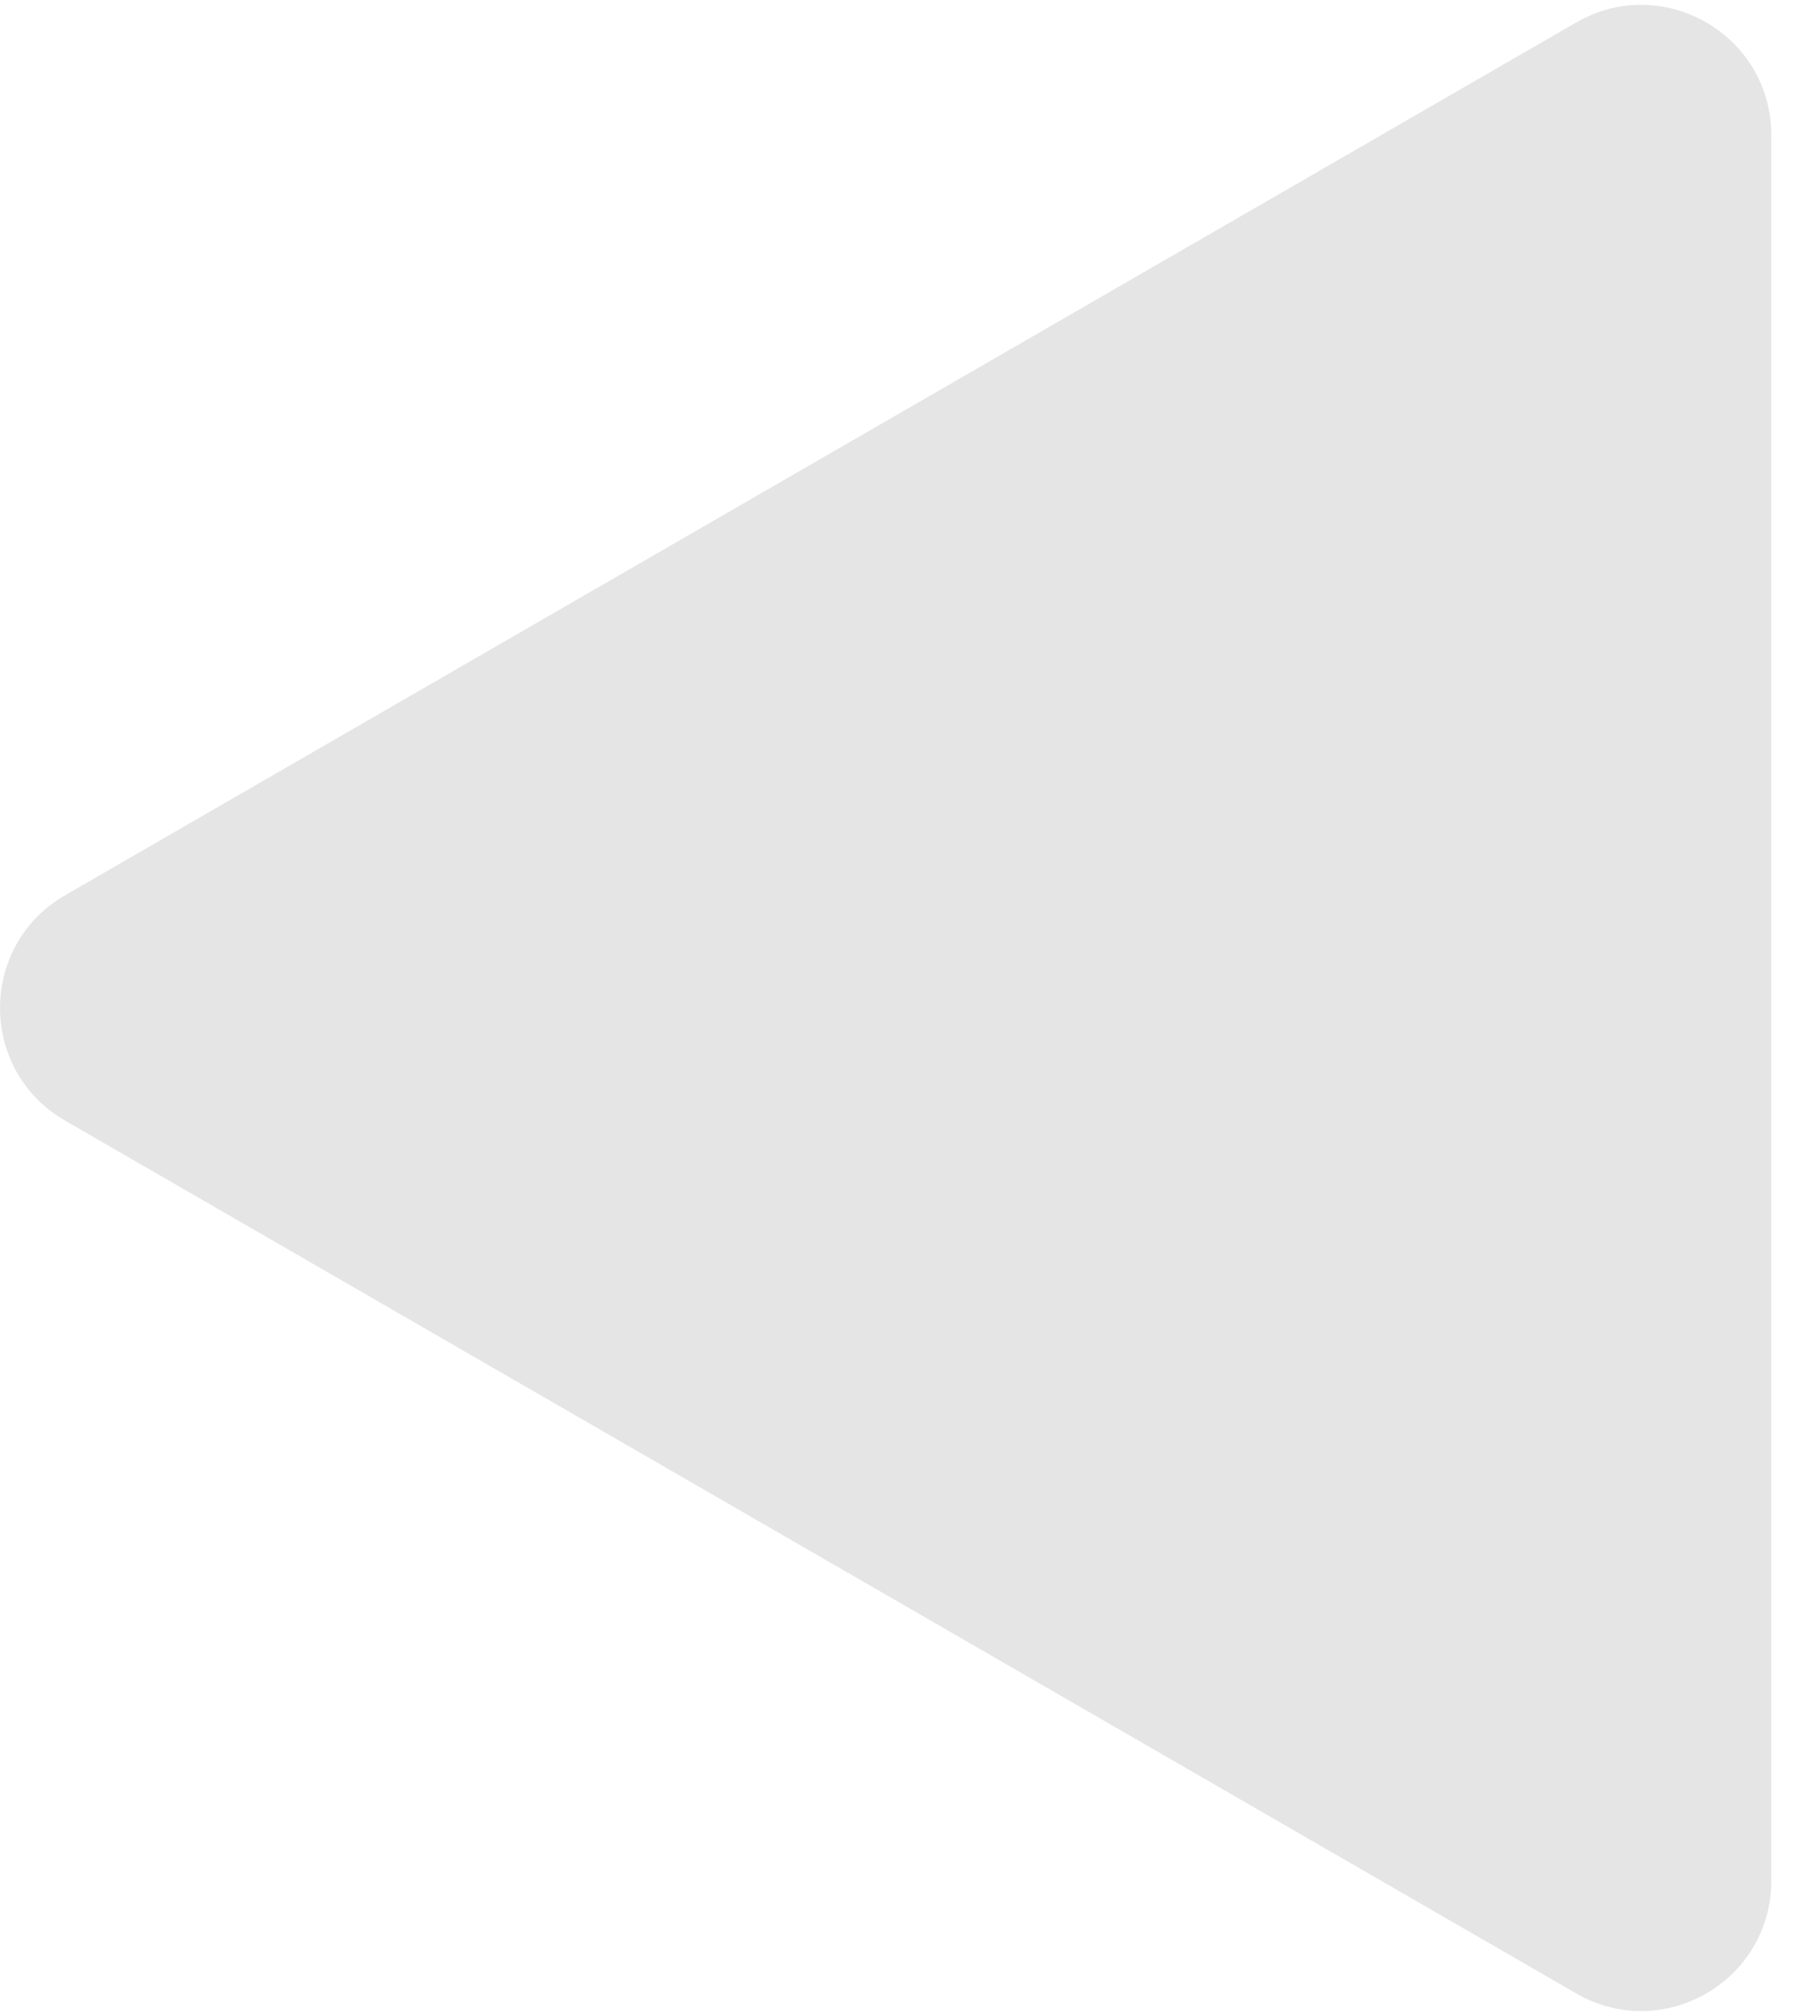 <svg width="28" height="31" viewBox="0 0 28 31" fill="none" xmlns="http://www.w3.org/2000/svg">
<path d="M1 17.232C-0.333 16.462 -0.333 14.538 1 13.768L24.25 0.345C25.583 -0.425 27.25 0.537 27.25 2.077L27.25 28.923C27.25 30.463 25.583 31.425 24.25 30.655L1 17.232Z" fill="#E5E5E5"/>
</svg>
